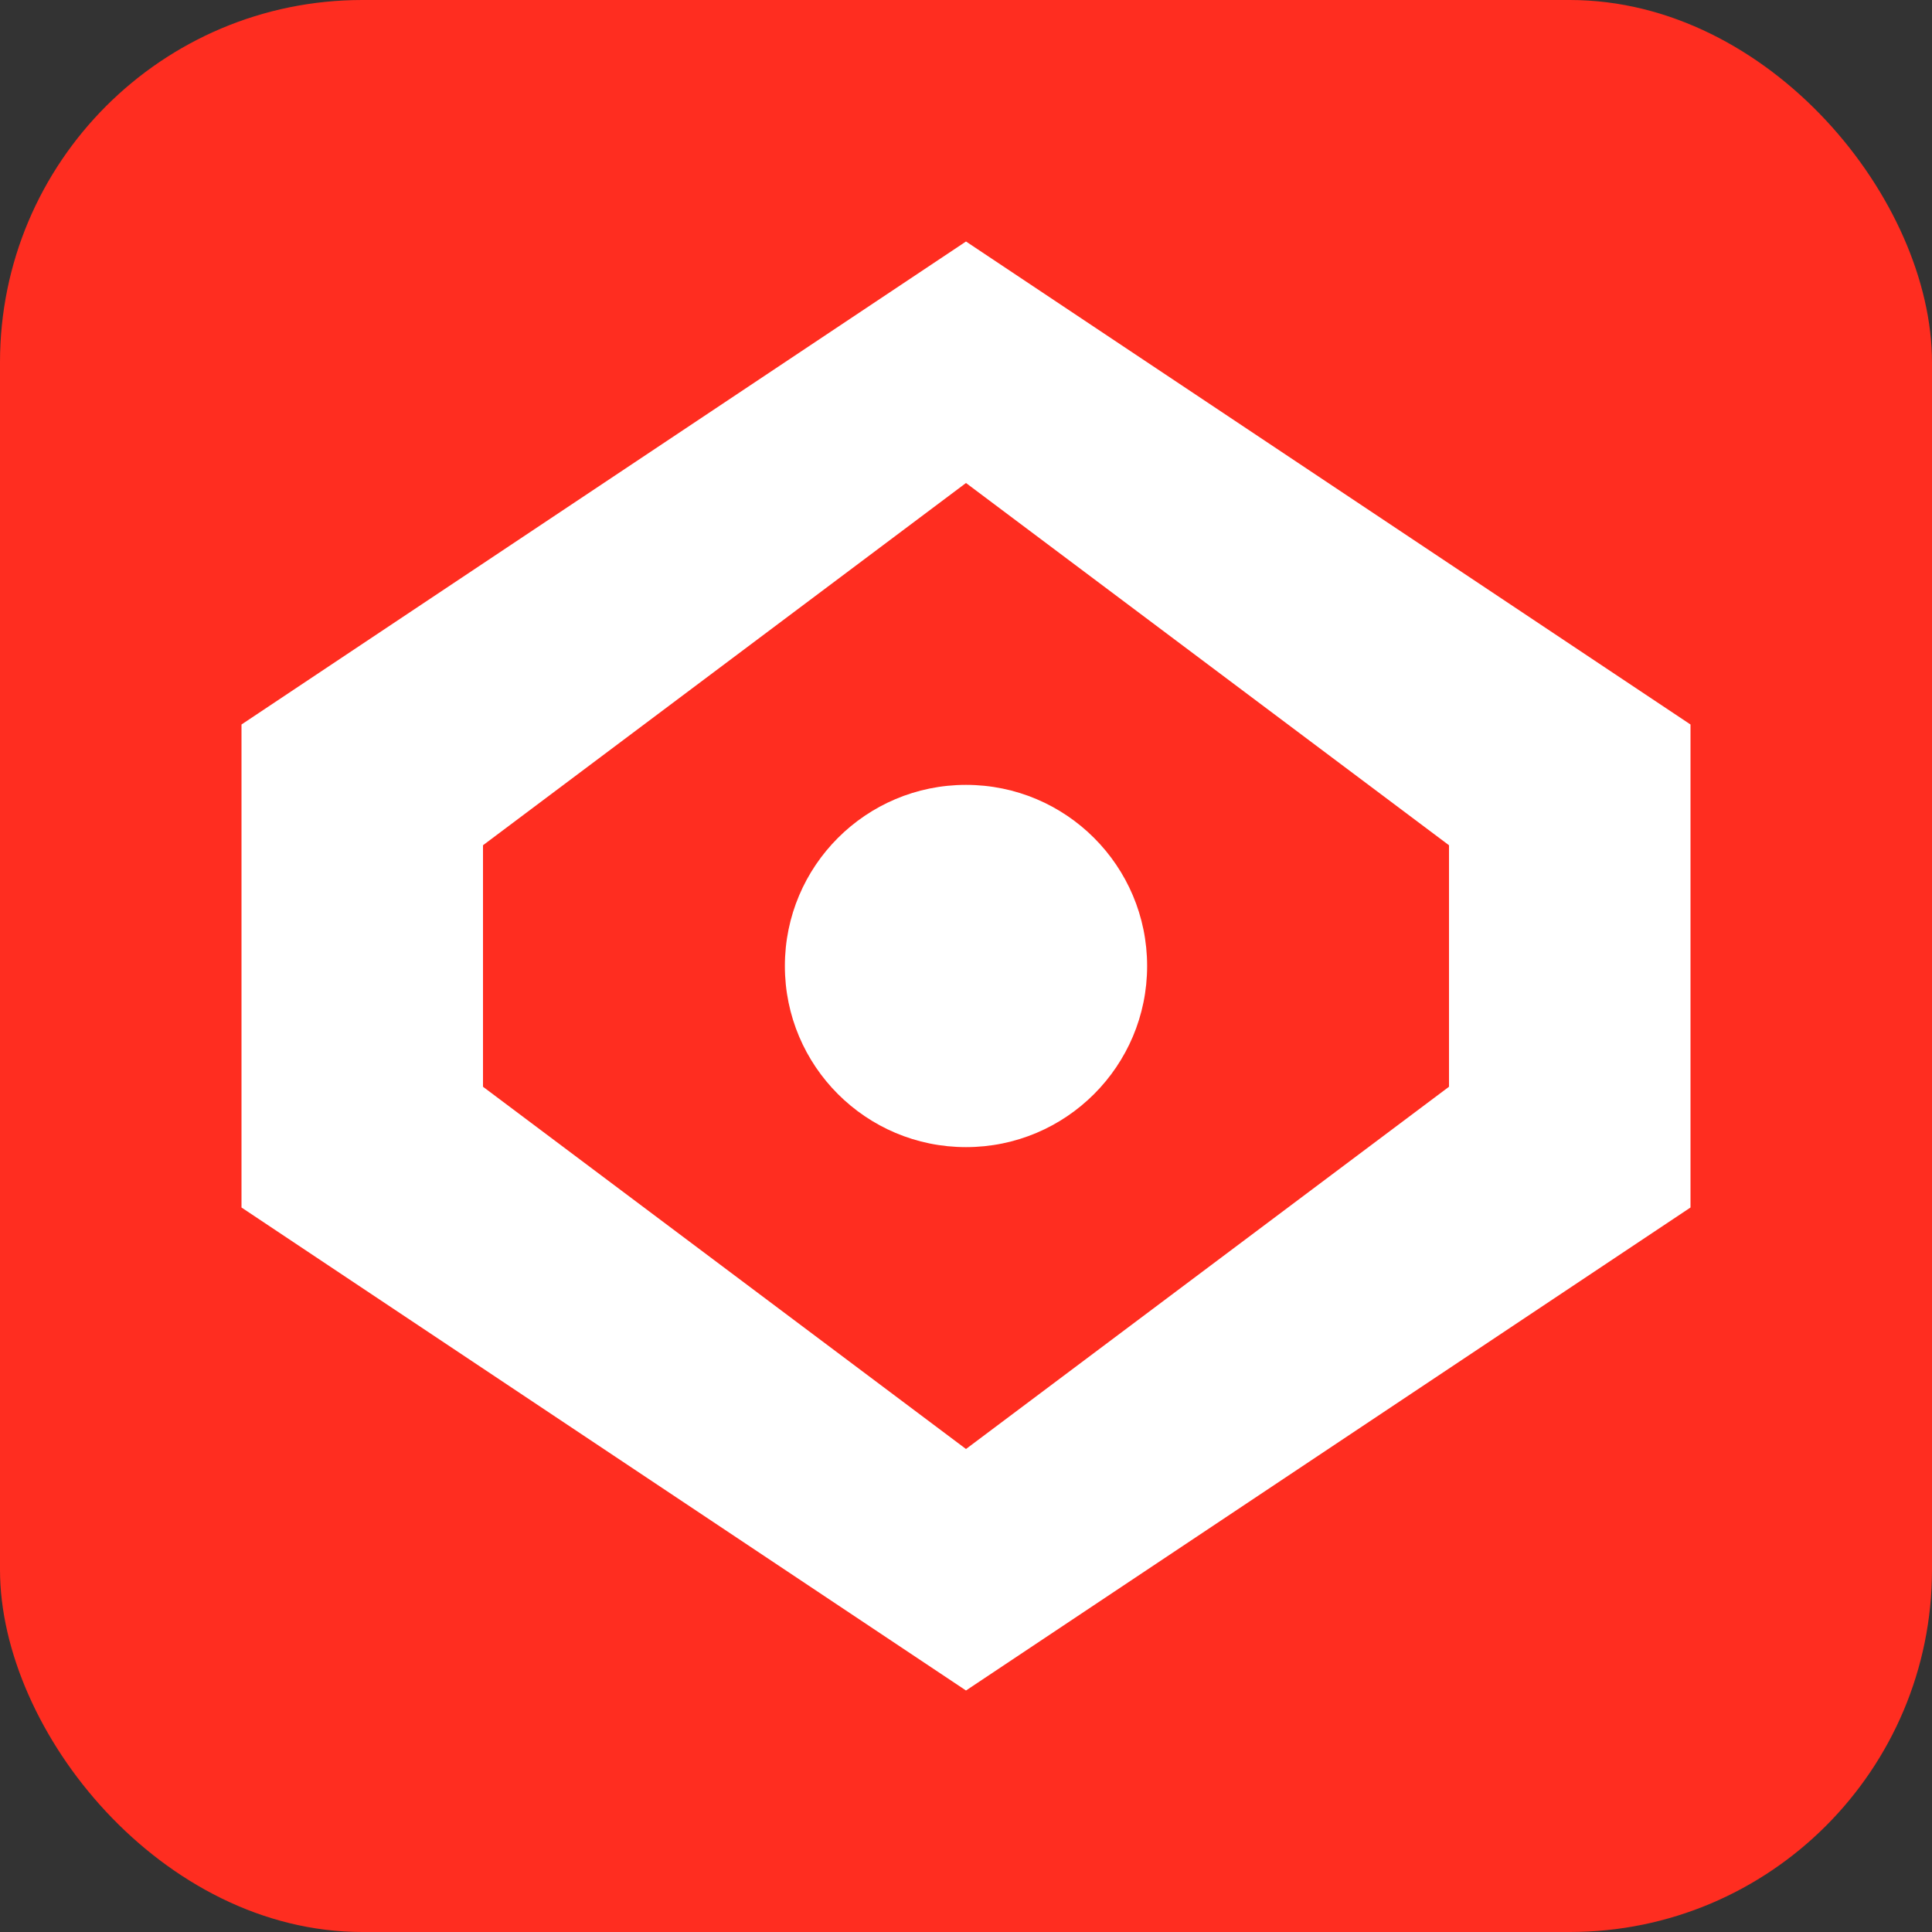 <svg width="64" height="64" viewBox="0 0 64 64" fill="none" xmlns="http://www.w3.org/2000/svg">
  <rect x="0" y="0" width="64" height="64" fill="#333333" stroke="none"/>
  <rect width="64" height="64" rx="12" fill="#FF2D20"/>
  <path d="M32 8L56 24v16L32 56 8 40V24L32 8z" fill="white"/>
  <path d="M32 16L48 28v8L32 48 16 36v-8L32 16z" fill="#FF2D20"/>
  <circle cx="32" cy="32" r="6" fill="white"/>
</svg>

